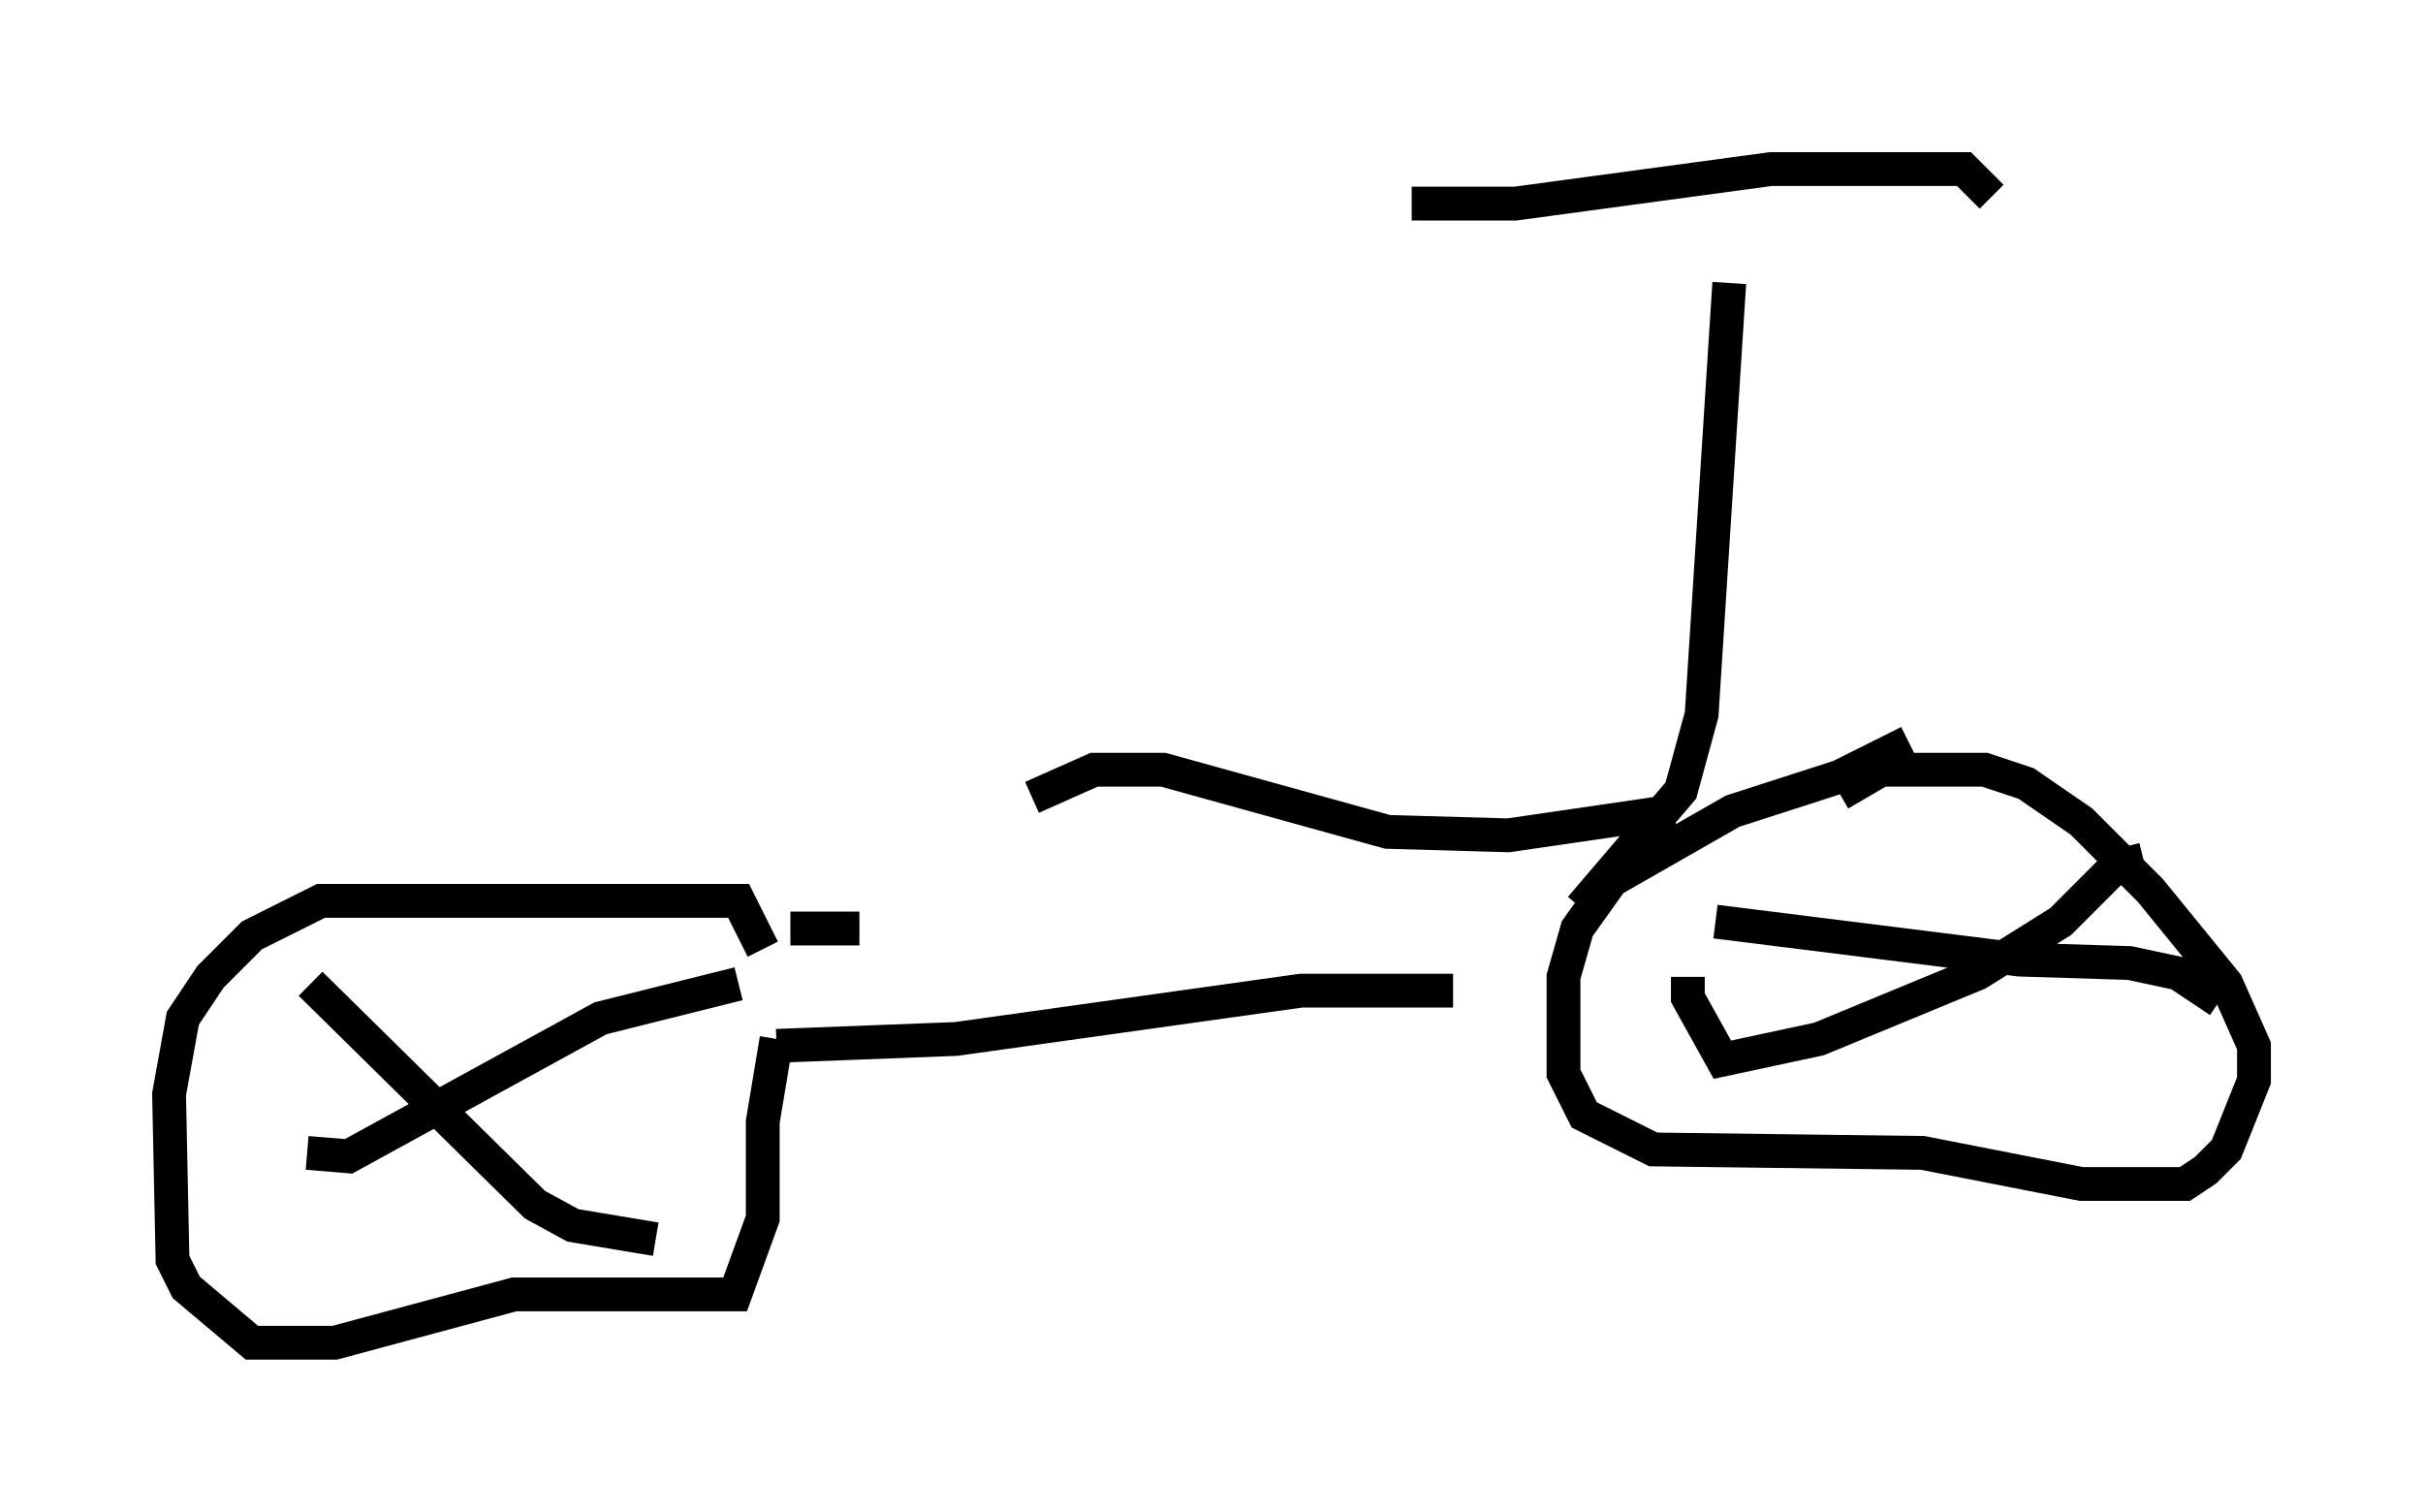 <?xml version="1.0" encoding="utf-8" ?>
<svg baseProfile="full" height="44.709" version="1.1" width="71.659" xmlns="http://www.w3.org/2000/svg" xmlns:ev="http://www.w3.org/2001/xml-events" xmlns:xlink="http://www.w3.org/1999/xlink"><defs /><rect fill="white" height="44.709" width="71.659" x="0" y="0" /><path d="M22.967, 32.052 m-0.408, -3.981 l-0.715, -1.429 -12.352, 0.0 l-2.042, 1.021 -1.225, 1.225 l-0.817, 1.225 -0.408, 2.246 l0.102, 4.9 0.408, 0.817 l1.94, 1.633 2.45, 0.0 l5.308, -1.429 6.533, 0.0 l0.817, -2.246 0.0, -2.858 l0.408, -2.45 m-1.123, -1.633 l-4.083, 1.021 -7.452, 4.083 l-1.225, -0.102 m0.102, -5.002 l6.635, 6.533 1.123, 0.613 l2.45, 0.408 m3.573, -5.717 l5.308, -0.204 10.208, -1.429 l4.492, 0.0 m13.475, -7.35 l-2.042, 1.021 -3.165, 1.021 l-3.573, 2.042 -1.021, 1.429 l-0.408, 1.429 0.0, 2.858 l0.613, 1.225 2.042, 1.021 l7.963, 0.102 4.696, 0.919 l3.063, 0.0 0.613, -0.408 l0.613, -0.613 0.817, -2.042 l0.0, -1.021 -0.817, -1.838 l-2.246, -2.756 -2.042, -2.042 l-1.633, -1.123 -1.225, -0.408 l-3.063, 0.0 -1.225, 0.715 m8.983, 1.94 l-0.817, 0.204 -1.633, 1.633 l-2.45, 1.531 -4.696, 1.94 l-2.858, 0.613 -1.021, -1.838 l0.0, -0.613 m0.817, -1.633 l8.983, 1.123 3.267, 0.102 l1.429, 0.306 1.225, 0.817 m-18.886, -2.756 l2.96, -3.471 0.613, -2.246 l0.817, -12.761 m-9.392, -2.348 l3.063, 0.0 7.554, -1.021 l5.717, 0.0 0.817, 0.817 m-9.392, 18.171 l-4.9, 0.715 -3.573, -0.102 l-6.635, -1.838 -2.042, 0.0 l-1.838, 0.817 m-7.146, 3.879 l2.042, 0.0 " fill="none" stroke="black" stroke-width="1" /></svg>